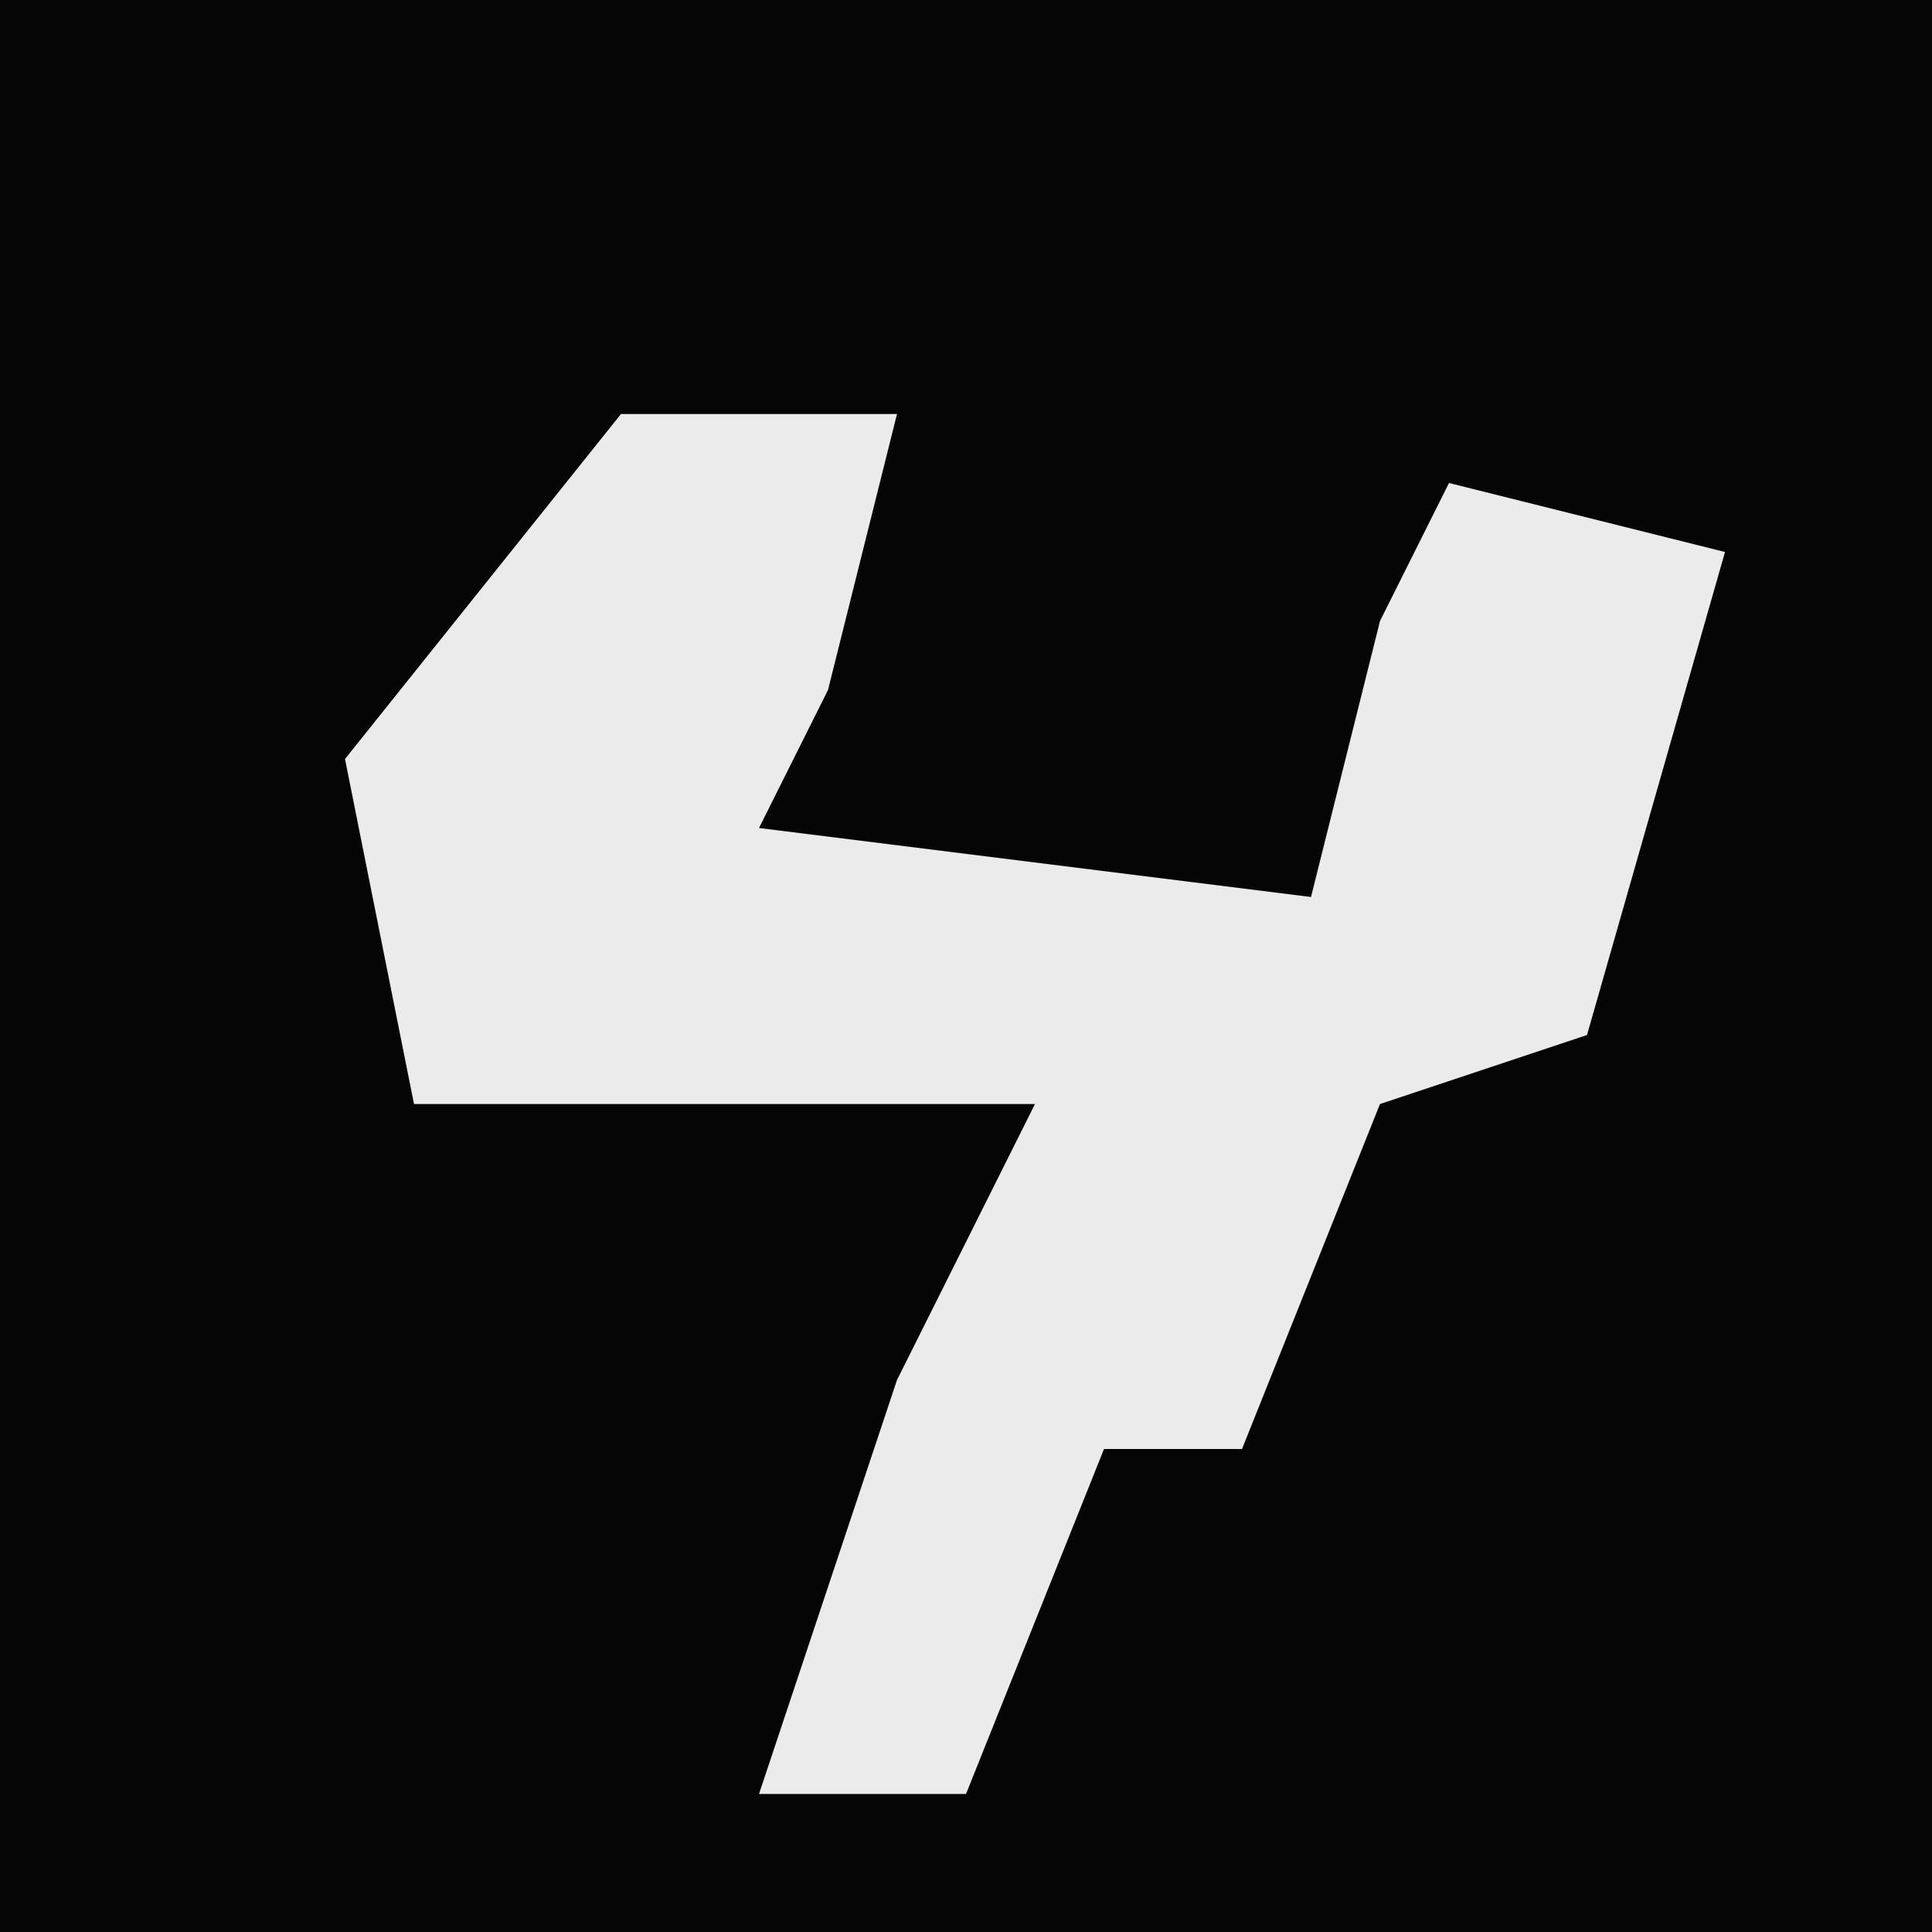 <?xml version="1.0" encoding="UTF-8"?>
<svg version="1.1" xmlns="http://www.w3.org/2000/svg" width="28" height="28">
<path d="M0,0 L28,0 L28,28 L0,28 Z " fill="#050505" transform="translate(0,0)"/>
<path d="M0,0 L4,0 L3,4 L2,6 L10,7 L11,3 L12,1 L16,2 L14,9 L11,10 L9,15 L7,15 L5,20 L2,20 L4,14 L6,10 L-3,10 L-4,5 Z " fill="#EBEBEB" transform="translate(9,6)"/>
</svg>
